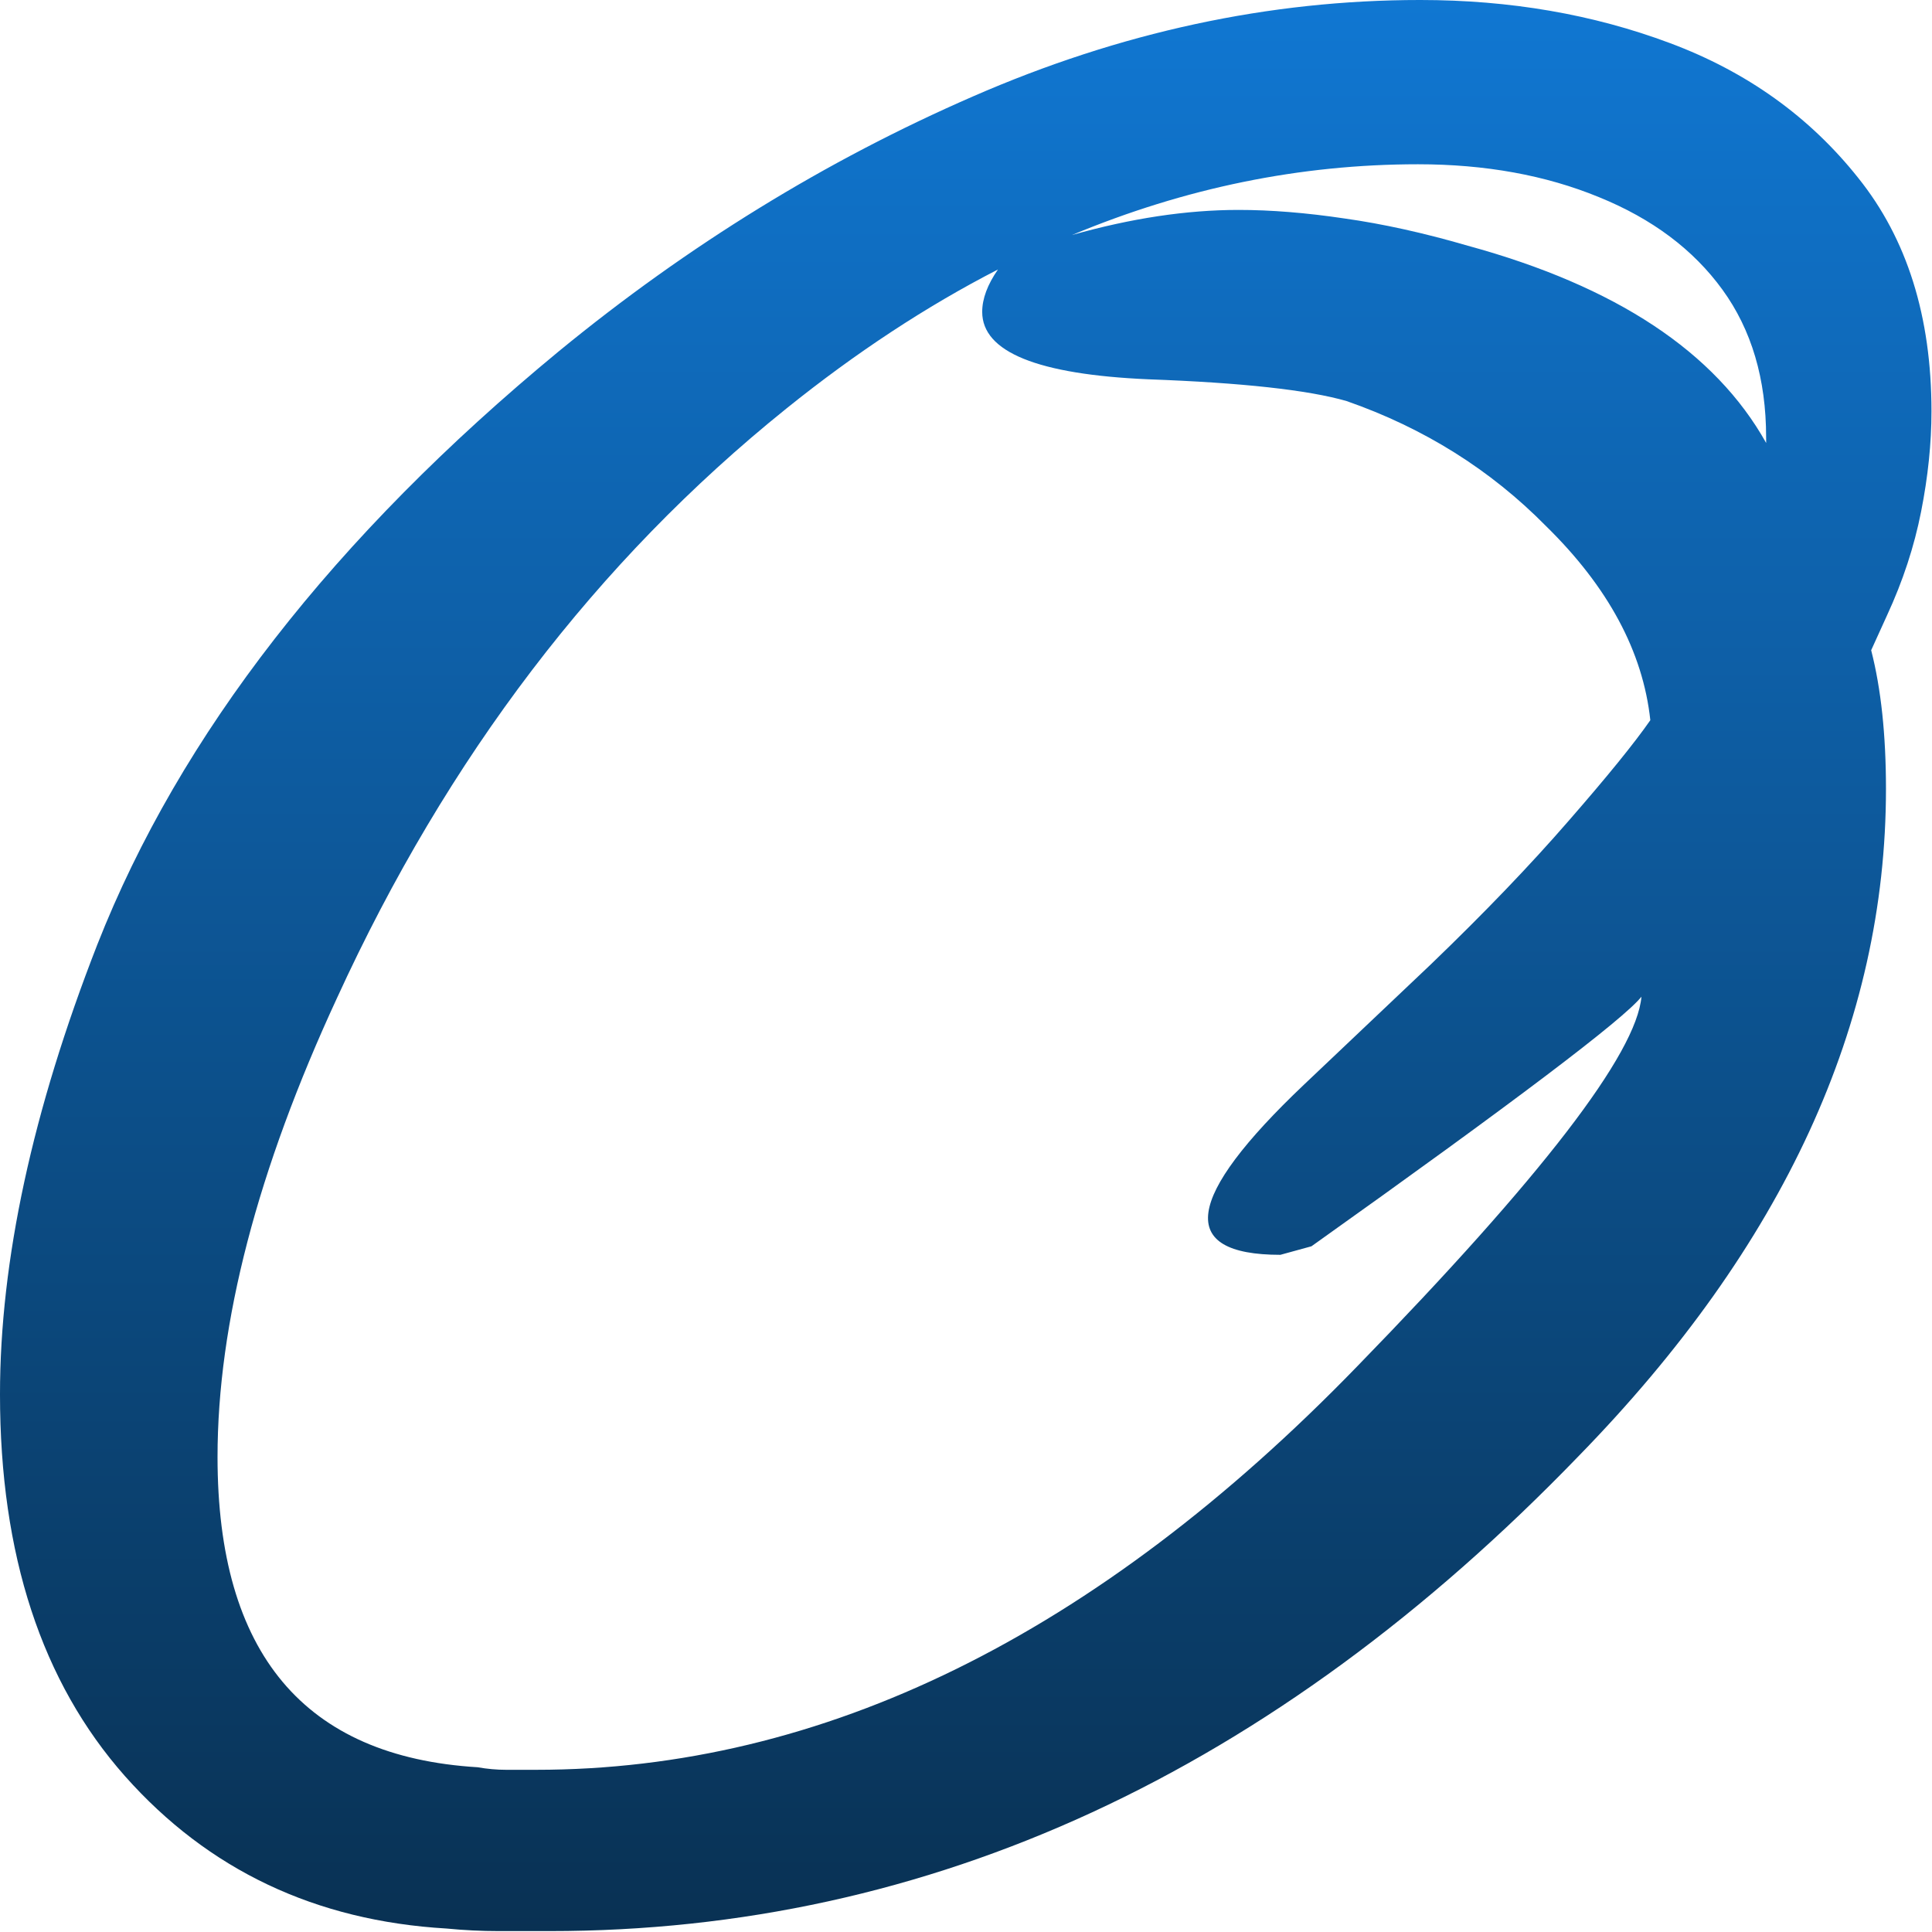 <svg version="1.1" viewBox="0.0 0.0 960.0 960.0" fill="none" stroke="none" stroke-linecap="square" stroke-miterlimit="10" xmlns:xlink="http://www.w3.org/1999/xlink" xmlns="http://www.w3.org/2000/svg"><clipPath id="p.0"><path d="m0 0l960.0 0l0 960.0l-960.0 0l0 -960.0z" clip-rule="nonzero"/></clipPath><g clip-path="url(#p.0)"><path fill="#000000" fill-opacity="0.0" d="m0 0l960.0 0l0 960.0l-960.0 0z" fill-rule="evenodd"/><defs><linearGradient id="p.1" gradientUnits="userSpaceOnUse" gradientTransform="matrix(30.977 0.0 0.0 30.977 0.0 0.0)" spreadMethod="pad" x1="-1.6854535960574255E-7" y1="-1.1224964882337803E-4" x2="-1.123036874828169E-4" y2="30.977"><stop offset="0.0" stop-color="#1077d2"/><stop offset="1.0" stop-color="#093153"/></linearGradient></defs><path fill="url(#p.1)" d="m704.596 81.623c33.456 0 63.419 5.442 89.89 16.325c26.471 10.742 46.936 26.077 61.397 46.006c14.461 19.929 21.691 44.38 21.691 73.355c0 0.967 0.01 1.907 0.03 2.821l0 0c-25.272 -45.233 -74.67 -77.904 -148.192 -98.013c-21.814 -6.36 -42.279 -10.883 -61.397 -13.569c-18.995 -2.827 -36.52 -4.24 -52.574 -4.24c-25.797 0 -53.378 4.154 -82.744 12.463l0 0c56.129 -23.432 113.429 -35.148 171.898 -35.148zm-208.716 52.284c-5.219 7.525 -7.828 14.548 -7.828 21.07c0 19.929 27.512 31.095 82.537 33.497c46.569 1.696 79.412 5.3 98.529 10.812c38.48 13.427 71.507 34.133 99.081 62.118c30.882 30.246 48.162 62.401 51.838 96.464c-7.966 11.448 -21.507 28.126 -40.625 50.034c-18.995 21.908 -41.789 45.652 -68.382 71.235l-63.052 59.786c-59.436 56.394 -63.358 84.591 -11.765 84.591l15.441 -4.24c100.49 -71.517 155.147 -112.859 163.971 -124.025l0 0c-2.451 28.268 -49.571 89.538 -141.36 183.811c-129.534 133.565 -265.502 200.348 -407.904 200.348l-14.89 0c-4.657 0 -9.375 -0.424 -14.154 -1.272c-86.152 -5.229 -129.228 -56.606 -129.228 -154.13c0 -66.571 19.792 -142.611 59.375 -228.121c54.779 -119.573 129.167 -217.167 223.162 -292.783c34.606 -27.856 69.691 -50.921 105.255 -69.196zm209.819 -133.908c-75.0 0 -149.081 15.971 -222.243 47.914c-73.039 31.801 -141.605 73.991 -205.699 126.569c-111.887 92.294 -188.358 190.595 -229.412 294.903c-32.23 82.542 -48.346 157.027 -48.346 223.457c0 79.715 20.711 142.964 62.132 189.747c41.422 46.642 94.669 71.871 159.743 75.687c8.701 0.848 17.341 1.272 25.919 1.272l25.368 0c188.971 0 359.436 -78.726 511.397 -236.177c101.716 -104.308 152.573 -214.764 152.573 -331.369c0 -26.854 -2.451 -49.822 -7.353 -68.903l7.904 -17.385c7.843 -16.961 13.48 -34.133 16.912 -51.518c3.431 -17.385 5.147 -33.992 5.147 -49.822c0 -47.066 -12.132 -85.722 -36.397 -115.968c-24.142 -30.388 -55.331 -52.719 -93.566 -66.995c-38.113 -14.275 -79.473 -21.413 -124.081 -21.413z" fill-rule="evenodd"/></g></svg>